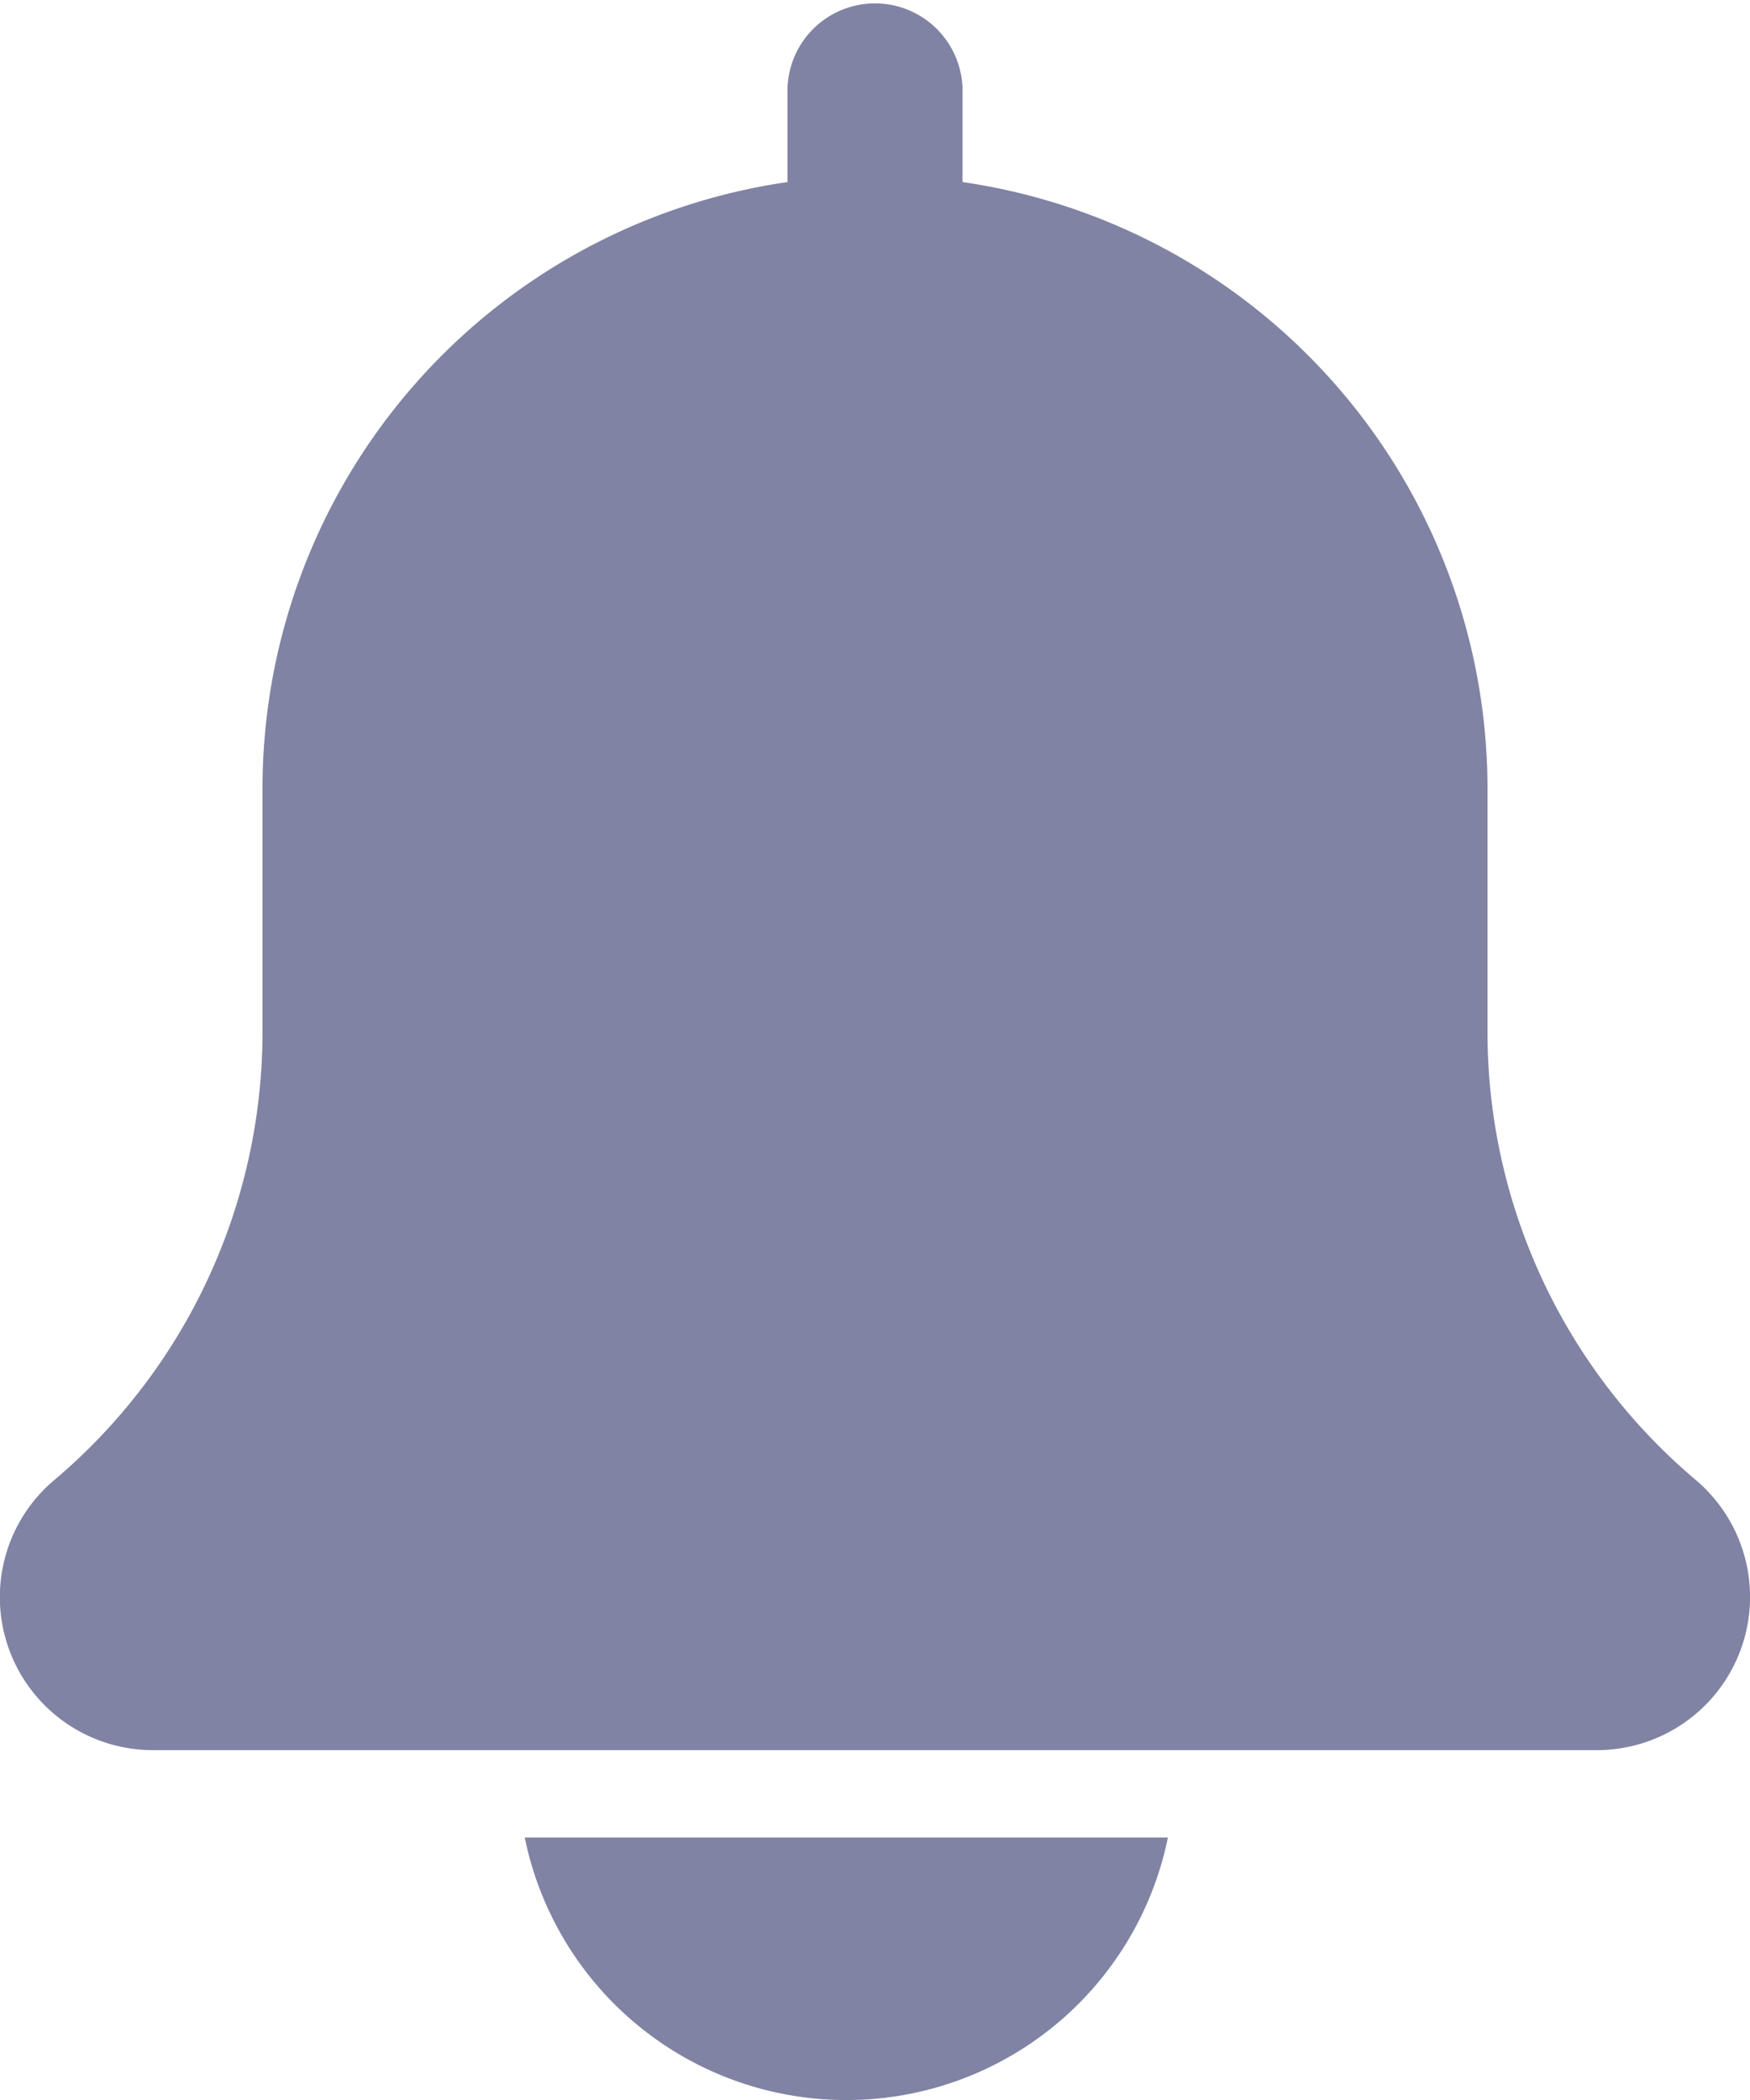 <svg xmlns="http://www.w3.org/2000/svg" width="13.333" height="16" viewBox="0 0 13.333 16"><defs><style>.a{fill:#8083a3;}</style></defs><g transform="translate(-2290 6201)"><path class="a" d="M14.919,11.275a4.465,4.465,0,0,1-1.586-3.417V6a4.67,4.67,0,0,0-4-4.613V.667A.667.667,0,0,0,8,.667v.72A4.67,4.67,0,0,0,4,6V7.859a4.47,4.47,0,0,1-1.592,3.422,1.166,1.166,0,0,0,.759,2.053h11a1.167,1.167,0,0,0,.753-2.058Z" transform="translate(2288 -6201)"/><path class="a" d="M10.775,23a2.5,2.5,0,0,0,2.449-2h-4.9A2.5,2.5,0,0,0,10.775,23Z" transform="translate(2285.674 -6208)"/></g></svg>